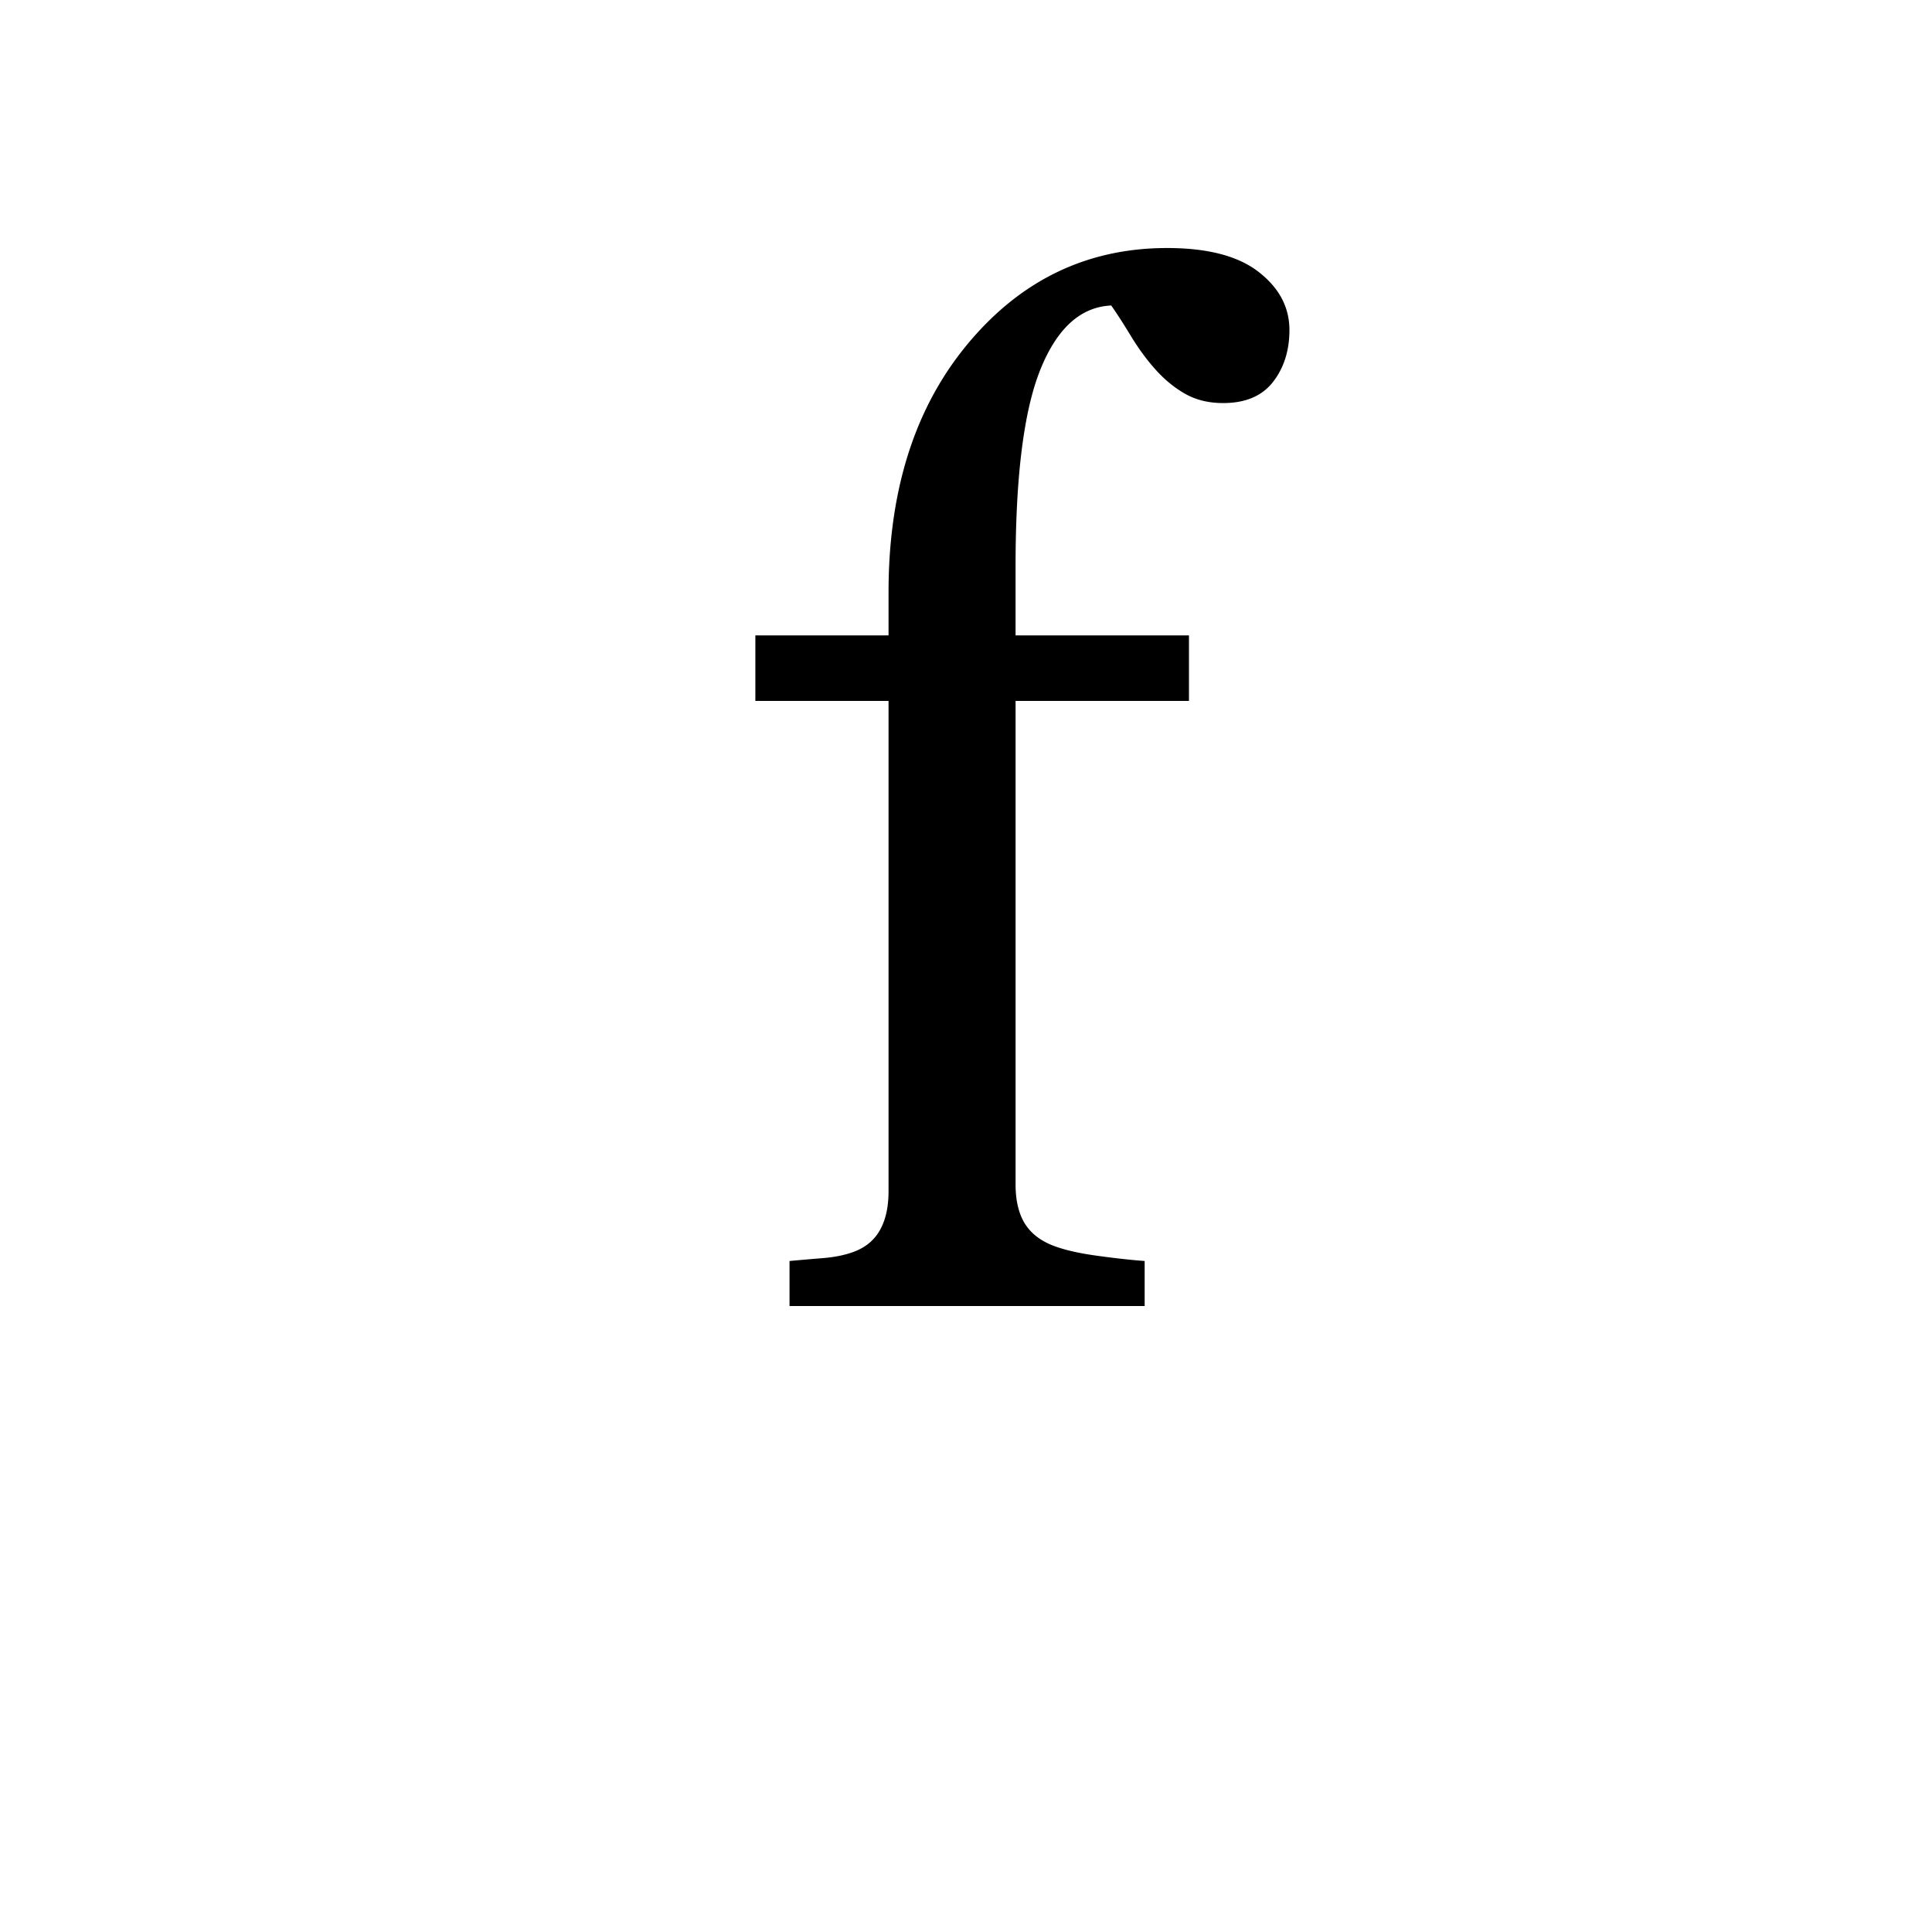 <?xml version="1.0" encoding="UTF-8"?><svg enable-background="new 0 0 250 250" height="250px" viewBox="0 0 250 250" width="250px" x="0px" xml:space="preserve" xmlns="http://www.w3.org/2000/svg" xmlns:xlink="http://www.w3.org/1999/xlink" y="0px"><defs><symbol id="455b15fea" overflow="visible"><path d="M71.234-126.297c0 2.656-.71 4.899-2.125 6.719-1.418 1.824-3.57 2.734-6.453 2.734-1.824 0-3.43-.379-4.812-1.14-1.387-.77-2.668-1.801-3.844-3.094-1.18-1.3-2.266-2.774-3.266-4.422-1-1.645-1.855-2.969-2.562-3.969-3.95.18-7 2.934-9.156 8.266-2.149 5.324-3.22 13.82-3.22 25.484v8.938h22.438v8.484H35.797v62.563c0 2.062.394 3.746 1.187 5.046.801 1.293 2.055 2.262 3.766 2.907 1.406.531 3.285.96 5.64 1.281 2.364.324 4.4.547 6.11.672V0H6.547v-5.828a389.04 389.04 0 0 1 4.187-.36c1.446-.113 2.704-.347 3.766-.703 1.645-.53 2.863-1.457 3.656-2.78.801-1.333 1.203-3.056 1.203-5.173v-63.453H2.125v-8.484h17.234v-5.578c0-13.25 3.43-23.985 10.297-32.204 6.864-8.226 15.446-12.343 25.75-12.343 5.25 0 9.196 1.031 11.844 3.094 2.656 2.062 3.984 4.57 3.984 7.515zm0 0"/></symbol></defs><use x="95.618" xlink:href="#455b15fea" y="169"/></svg>